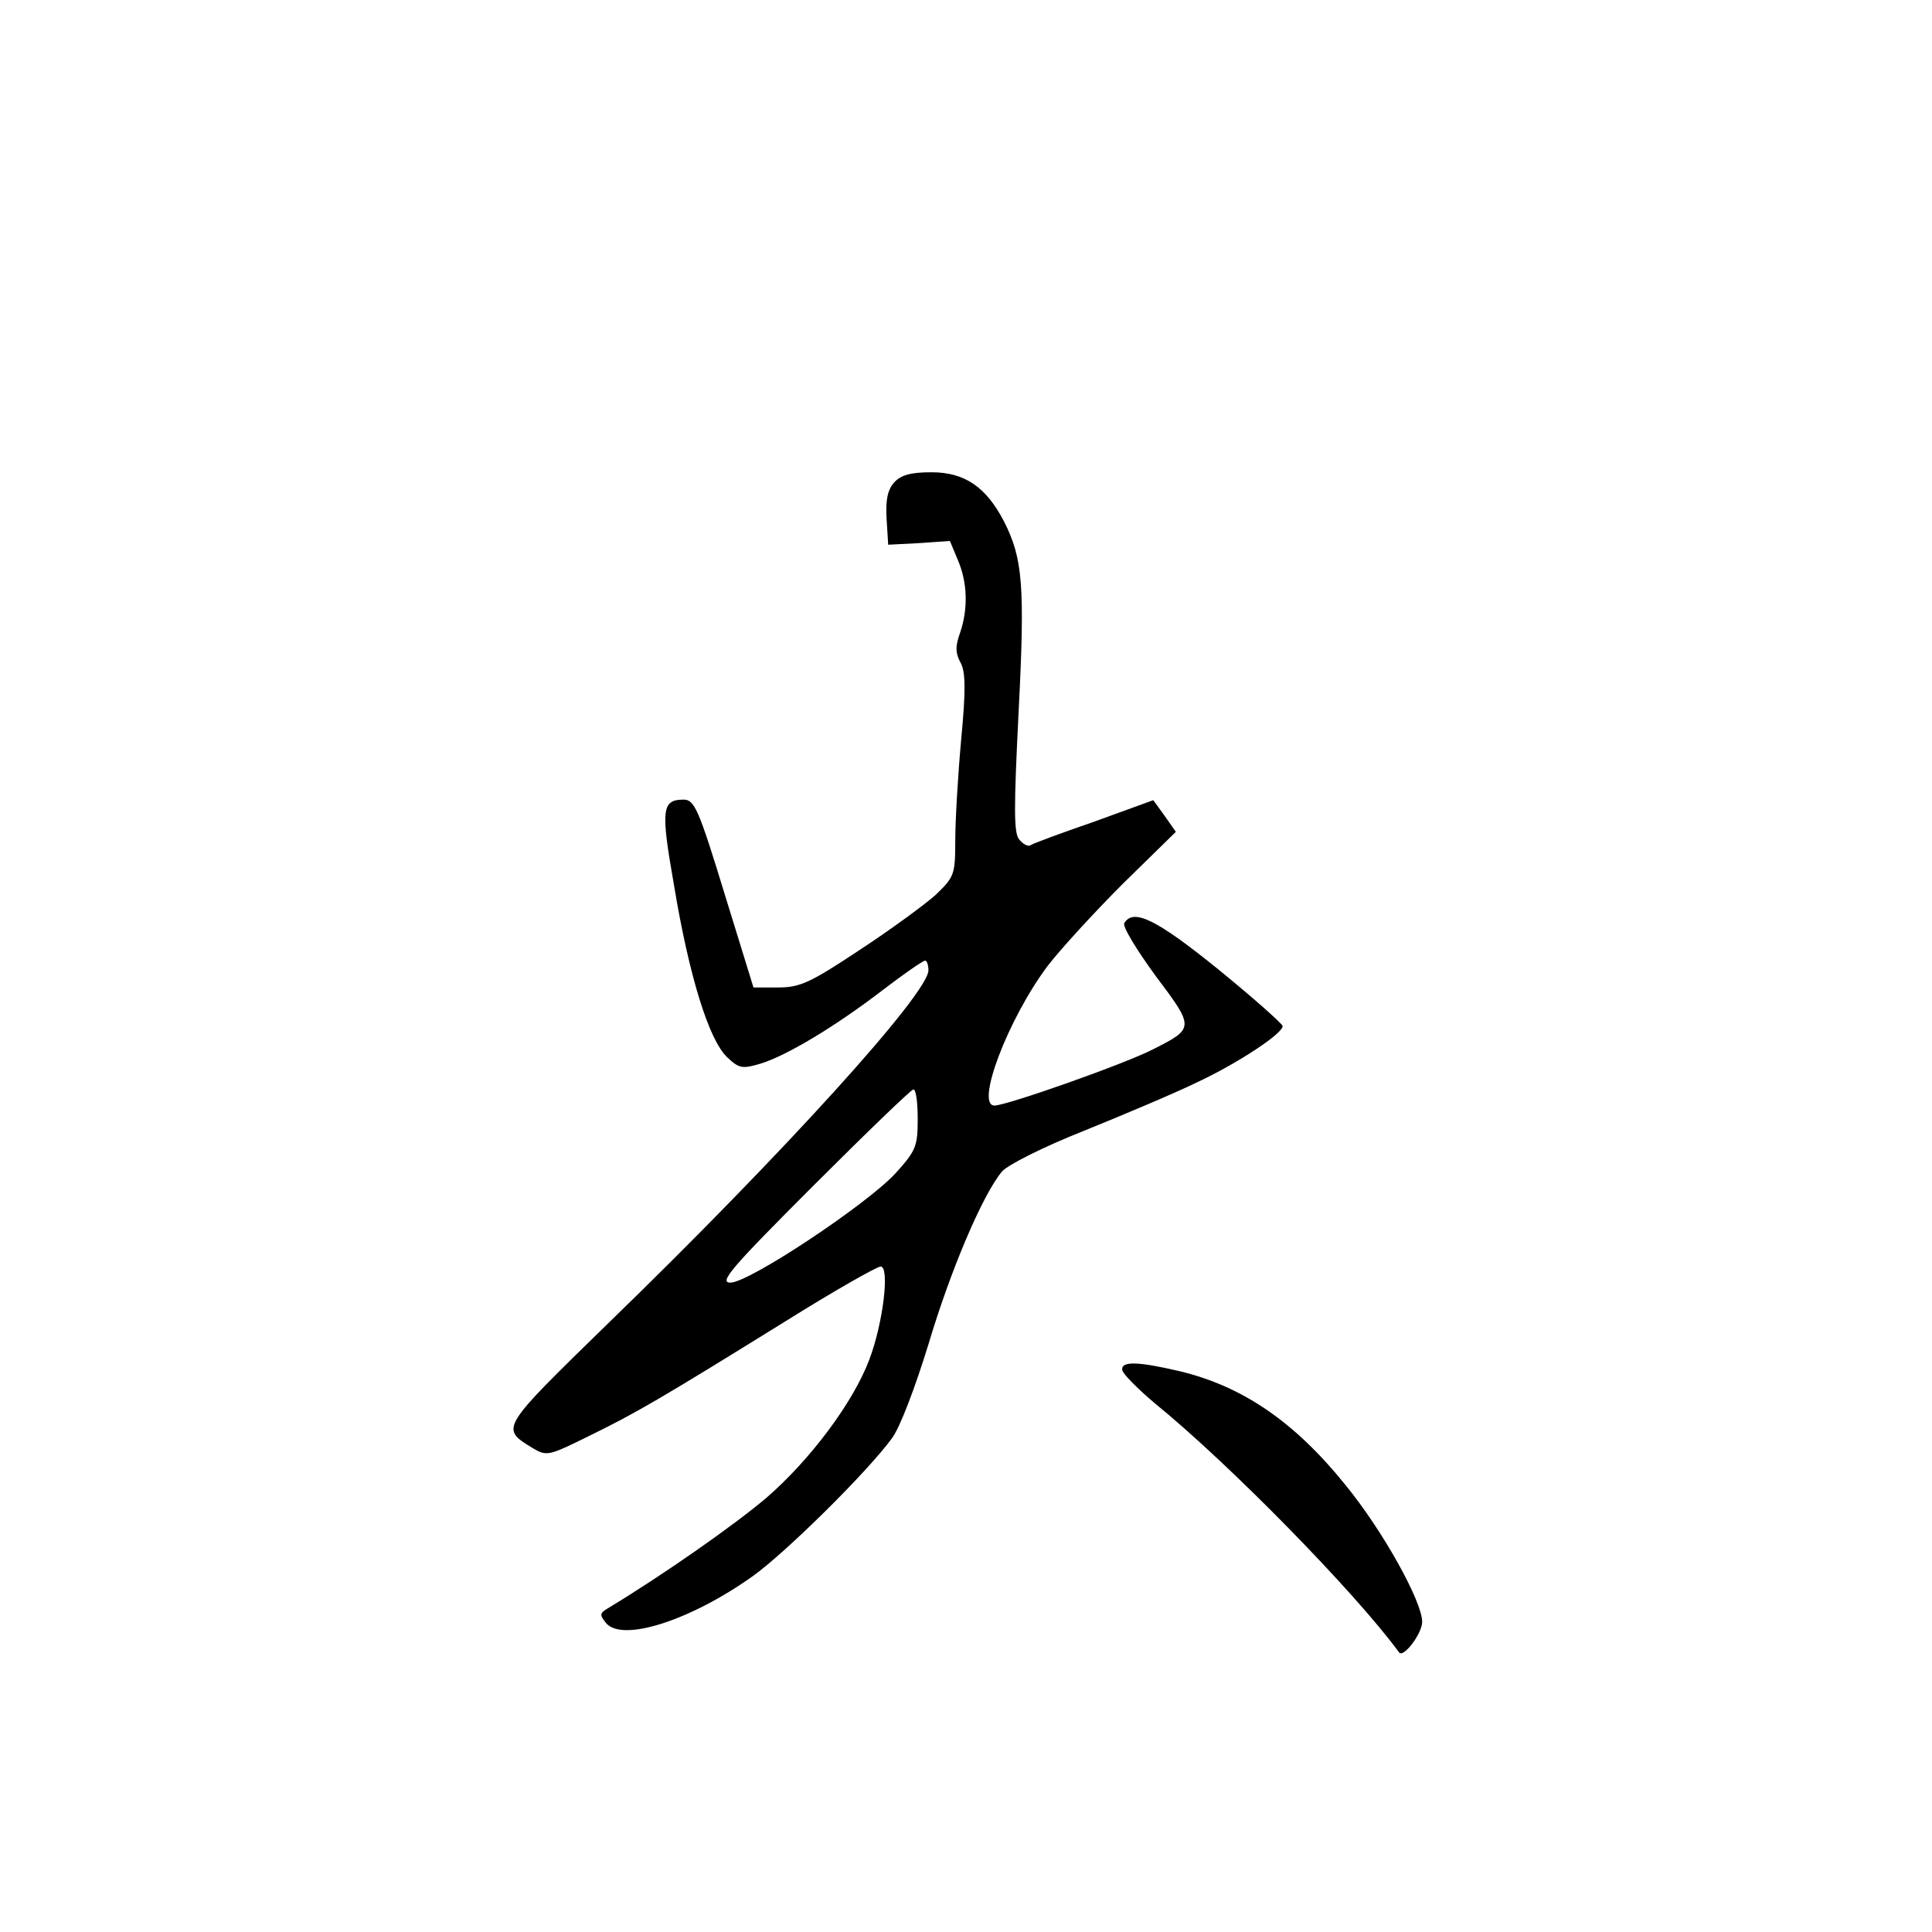 <?xml version="1.0" standalone="no"?>
<!DOCTYPE svg PUBLIC "-//W3C//DTD SVG 20010904//EN"
 "http://www.w3.org/TR/2001/REC-SVG-20010904/DTD/svg10.dtd">
<svg version="1.0" xmlns="http://www.w3.org/2000/svg"
 width="360pt" height="360pt" viewBox="0 0 360 360"
 preserveAspectRatio="xMidYMid meet">
<g transform="translate(0,360) scale(0.1,-0.1)"
fill="#000000" stroke="none">
<path d="M1666 2701 c-12 -14 -16 -32 -14 -67 l3 -49 58 3 57 4 15 -36 c18
-42 19 -91 4 -135 -9 -25 -9 -38 1 -56 9 -17 10 -49 1 -143 -6 -66 -11 -151
-11 -188 0 -64 -2 -68 -36 -101 -20 -18 -84 -65 -142 -103 -92 -61 -111 -70
-152 -70 l-46 0 -54 175 c-48 157 -56 175 -76 175 -41 0 -43 -18 -18 -160 28
-169 65 -288 99 -320 22 -21 28 -22 62 -12 49 15 139 69 229 138 39 30 74 54
78 54 3 0 6 -8 6 -18 0 -43 -270 -341 -598 -659 -201 -196 -200 -194 -140
-231 27 -16 30 -15 105 22 88 43 131 68 365 213 91 57 172 103 179 103 17 0 5
-104 -21 -173 -30 -80 -110 -187 -192 -258 -60 -51 -193 -144 -294 -205 -17
-10 -17 -13 -5 -28 30 -37 159 5 275 88 62 45 212 193 258 256 15 20 43 94 68
175 41 138 101 279 137 322 10 12 77 46 153 76 74 30 169 70 210 90 77 36 160
91 160 105 0 4 -54 52 -119 105 -116 94 -159 115 -176 87 -4 -6 23 -50 58 -98
73 -97 73 -98 -4 -137 -52 -27 -273 -105 -296 -105 -36 0 25 161 99 260 23 30
86 99 140 153 l99 97 -21 30 -21 29 -110 -40 c-61 -21 -115 -41 -119 -44 -4
-3 -14 2 -21 11 -10 12 -10 57 -1 237 12 235 8 286 -27 355 -33 64 -73 92
-135 92 -39 0 -57 -5 -70 -19z m44 -1186 c0 -51 -3 -59 -42 -102 -54 -58 -272
-203 -307 -203 -22 0 1 27 154 180 99 99 183 180 187 180 5 0 8 -25 8 -55z"/>
<path d="M2091 1048 c0 -7 28 -35 61 -63 138 -112 373 -352 455 -464 8 -11 43
35 43 57 0 38 -74 171 -143 255 -95 118 -192 184 -309 212 -77 18 -108 19
-107 3z"/>
</g>
</svg>

